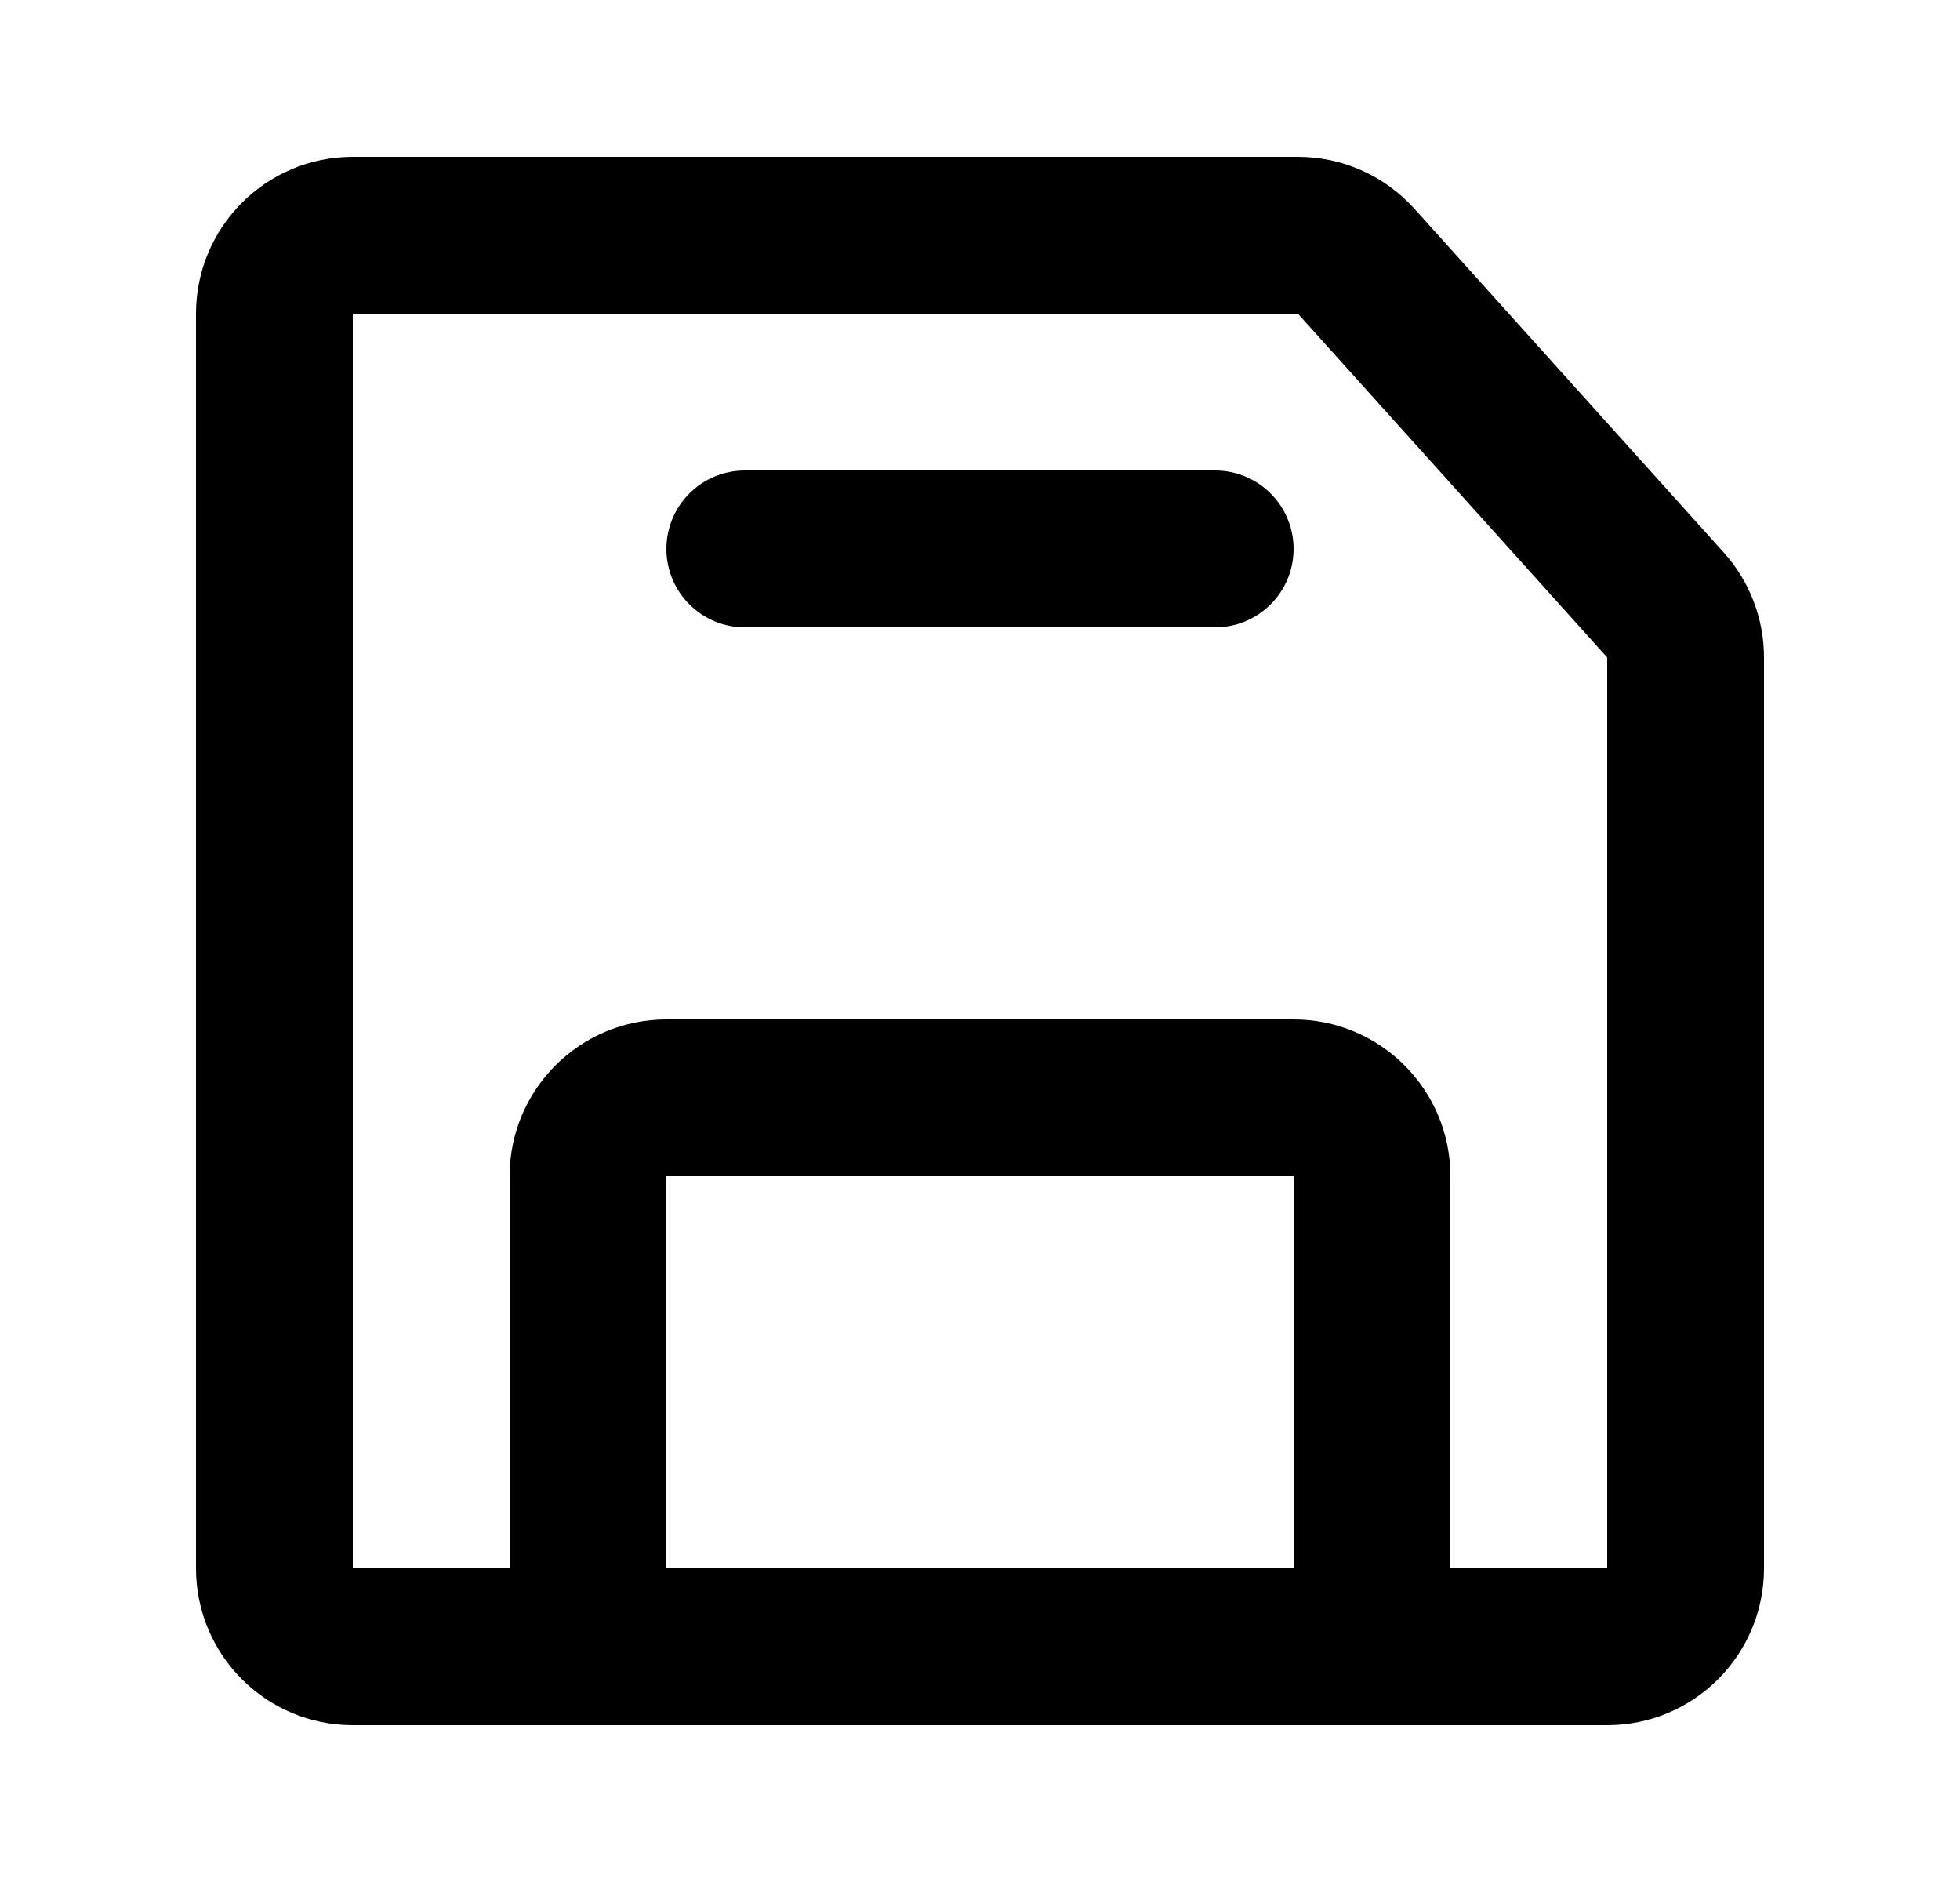 <svg width="25" height="24" viewBox="0 0 25 24" xmlns="http://www.w3.org/2000/svg">
  <g clip-path="url(#clip0_801_2413)">
    <path
      d="M21.243 7.715L20.5 8.384V8.384L21.243 7.715ZM17.298 3.331L16.555 4L16.555 4L17.298 3.331ZM4.5 22H20.5V20H4.5V22ZM22.5 20V8.384H20.5V20H22.5ZM21.987 7.046L18.041 2.662L16.555 4L20.5 8.384L21.987 7.046ZM16.555 2H4.5V4H16.555V2ZM2.5 4V20H4.5V4H2.5ZM4.5 2C3.395 2 2.5 2.895 2.5 4H4.5H4.5V2ZM18.041 2.662C17.662 2.241 17.122 2 16.555 2V4L16.555 4L18.041 2.662ZM22.5 8.384C22.5 7.89 22.317 7.413 21.987 7.046L20.5 8.384V8.384H22.5ZM20.5 22C21.605 22 22.5 21.105 22.5 20H20.5V22ZM4.5 20H2.5C2.5 21.105 3.395 22 4.5 22V20Z" />
    <path
      d="M17.5 21V22C18.052 22 18.5 21.552 18.5 21H17.5ZM7.5 21H6.5C6.5 21.552 6.948 22 7.5 22V21ZM8.5 15H16.5V13H8.5V15ZM16.5 15V21H18.5V15H16.5ZM17.5 20H7.5V22H17.5V20ZM8.5 21V15H6.5V21H8.5ZM16.5 15H18.5C18.5 13.895 17.605 13 16.5 13V15ZM8.5 13C7.395 13 6.5 13.895 6.5 15H8.5V15V13Z" />
    <path
      d="M15.5 8C16.052 8 16.5 7.552 16.5 7C16.5 6.448 16.052 6 15.5 6V8ZM9.5 6C8.948 6 8.5 6.448 8.5 7C8.5 7.552 8.948 8 9.5 8V6ZM15.5 6H9.5V8H15.5V6Z" />
  </g>
  <defs>
    <clipPath id="clip0_801_2413">
      <rect width="24" height="24" transform="translate(0.5)" />
    </clipPath>
  </defs>
</svg>